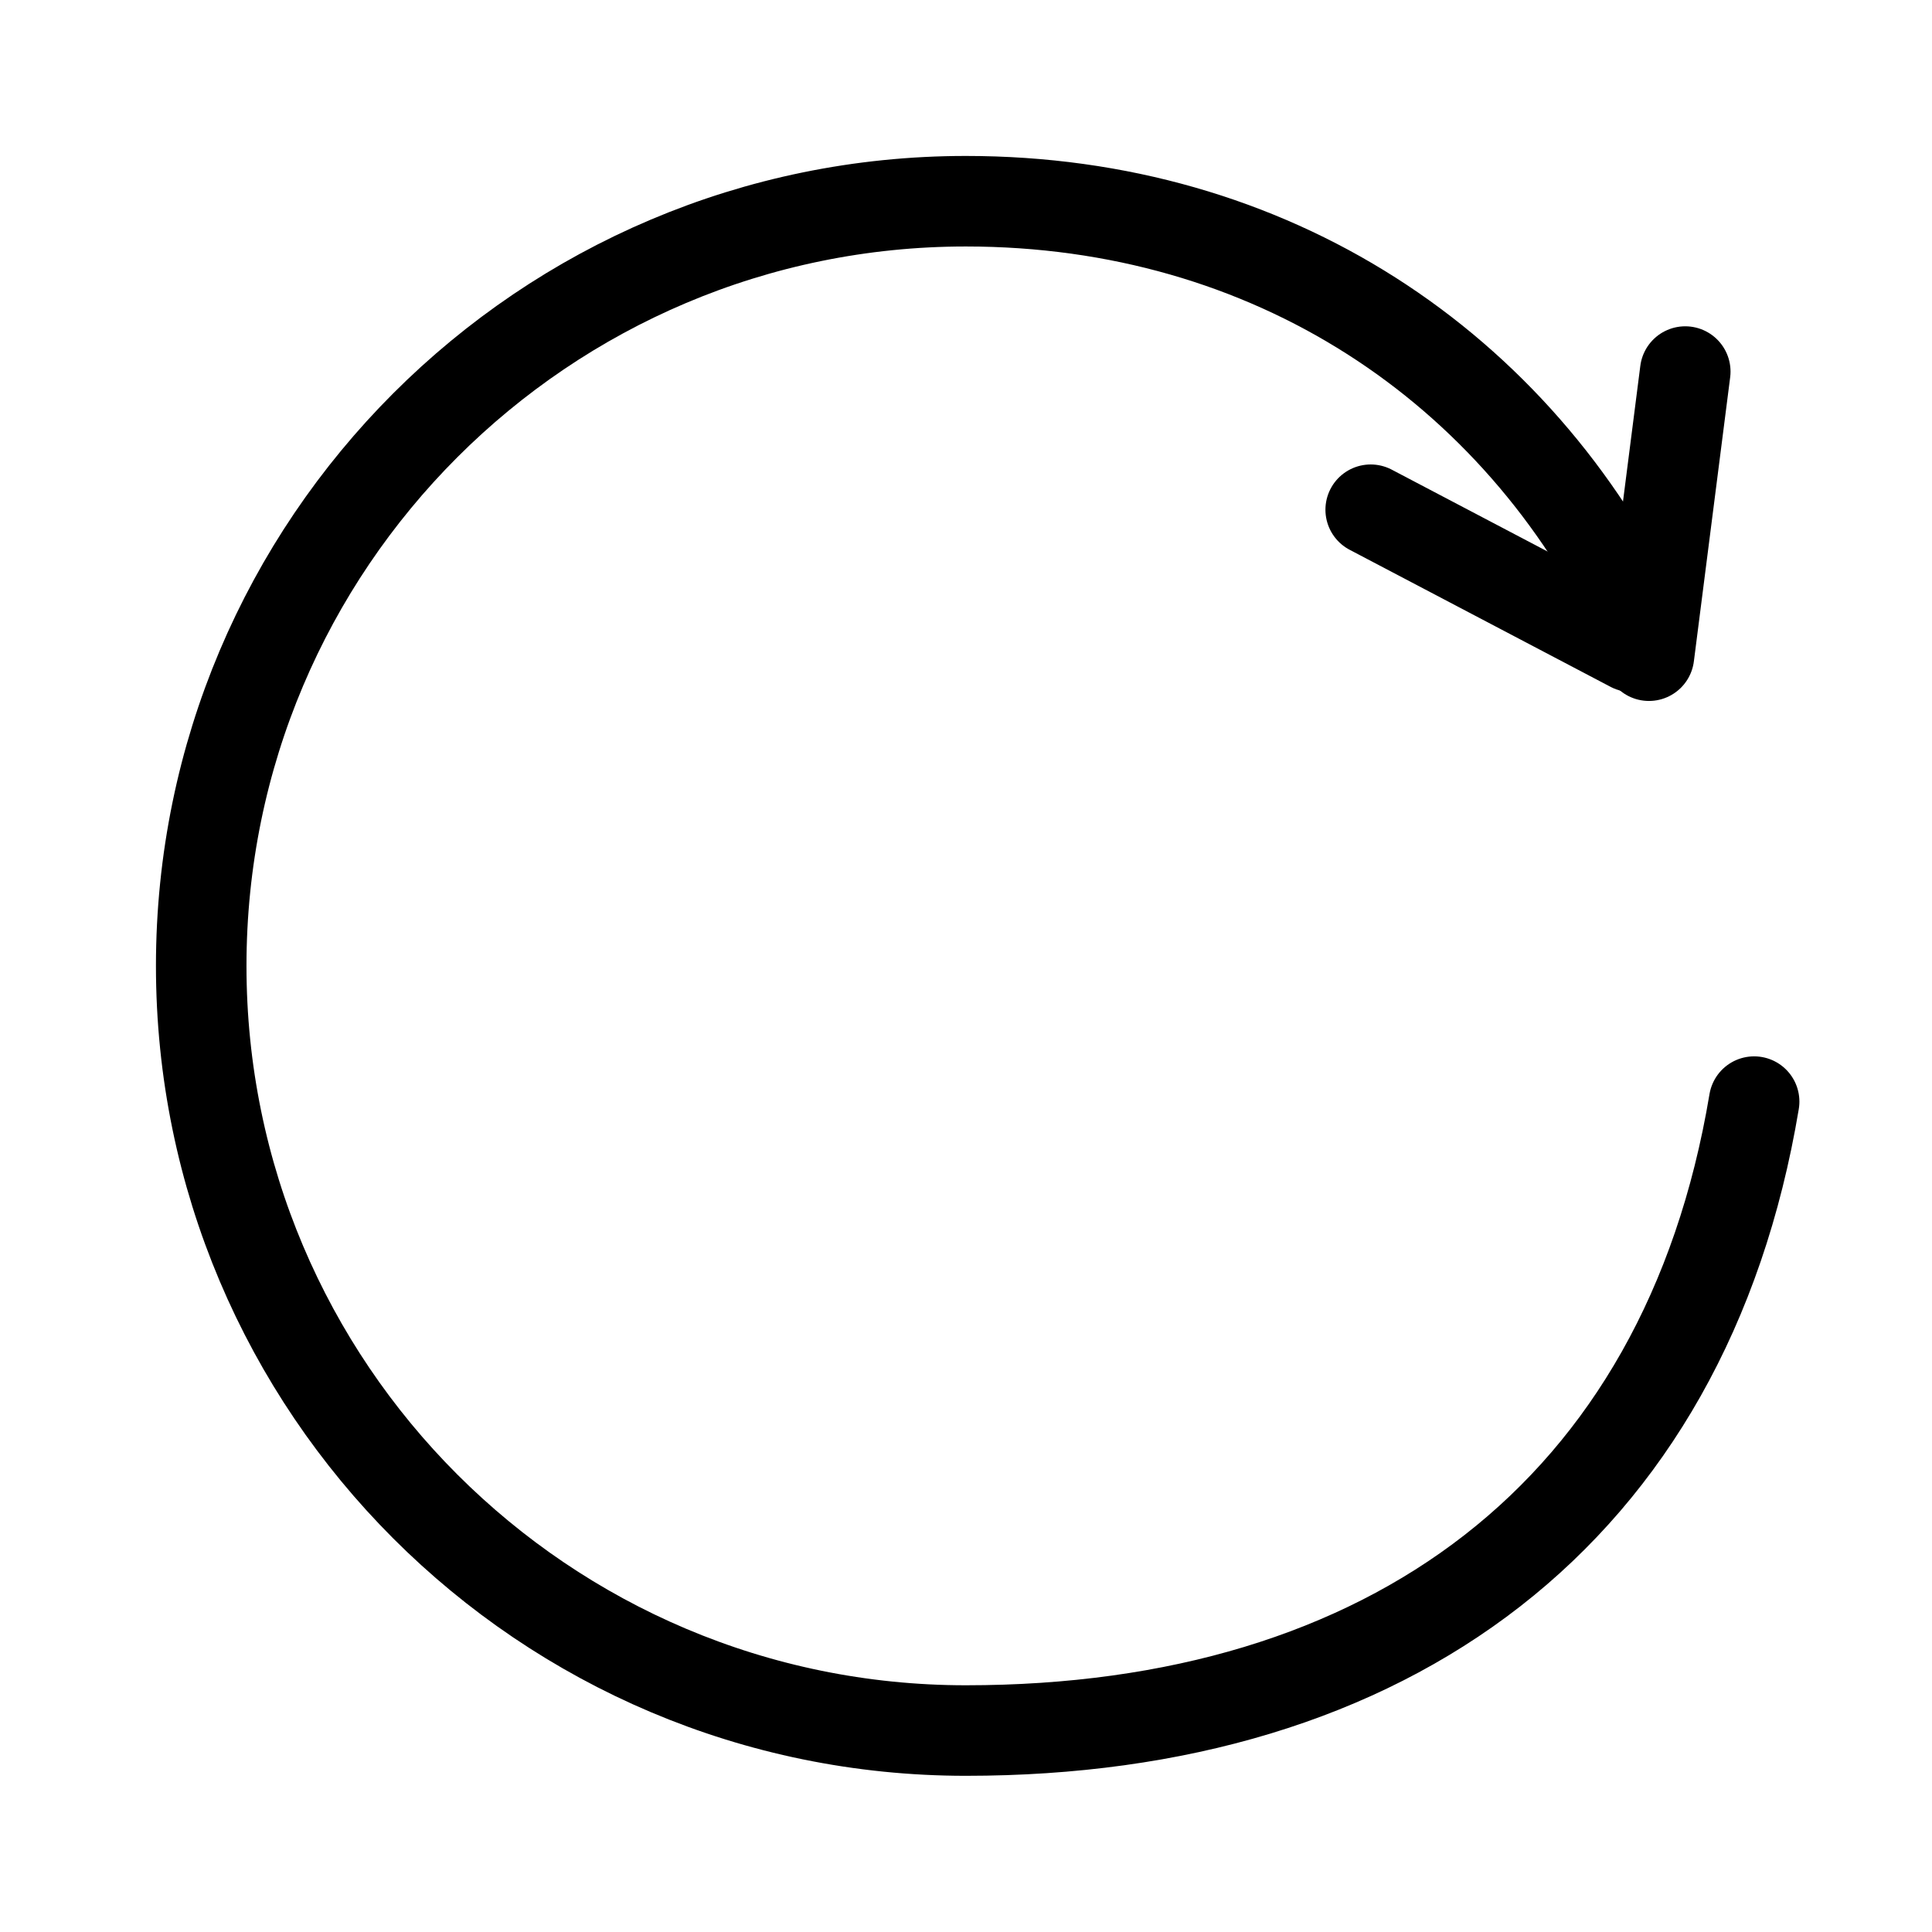 <?xml version="1.0" encoding="UTF-8" standalone="no"?>
<!DOCTYPE svg PUBLIC "-//W3C//DTD SVG 1.1//EN" "http://www.w3.org/Graphics/SVG/1.1/DTD/svg11.dtd">
<svg width="100%" height="100%" viewBox="0 0 192 192" version="1.1" xmlns="http://www.w3.org/2000/svg" xmlns:xlink="http://www.w3.org/1999/xlink" xml:space="preserve" xmlns:serif="http://www.serif.com/" style="fill-rule:evenodd;clip-rule:evenodd;stroke-linecap:round;stroke-linejoin:round;stroke-miterlimit:1.5;">
    <g transform="matrix(1.003,0,0,1.003,-8.243,-7.654)">
        <path d="M182.021,116.781C175.199,157.621 145.734,179.096 103.919,179.096C62.103,179.096 28.155,145.147 28.155,103.332C28.155,61.517 62.103,27.568 103.919,27.568C134.087,27.568 158.562,43.874 170.746,69.421" style="fill:none;stroke:black;stroke-width:8.97px;"/>
    </g>
    <g transform="matrix(0.981,0,0,0.981,2.188,3.284)">
        <path d="M163.063,62.175L136.626,48.289" style="fill:none;stroke:black;stroke-width:9.17px;"/>
    </g>
    <g transform="matrix(1.114,0,0,1.114,-19.004,-5.081)">
        <path d="M164.16,63.053L167.398,37.71" style="fill:none;stroke:black;stroke-width:8.08px;"/>
    </g>
</svg>
